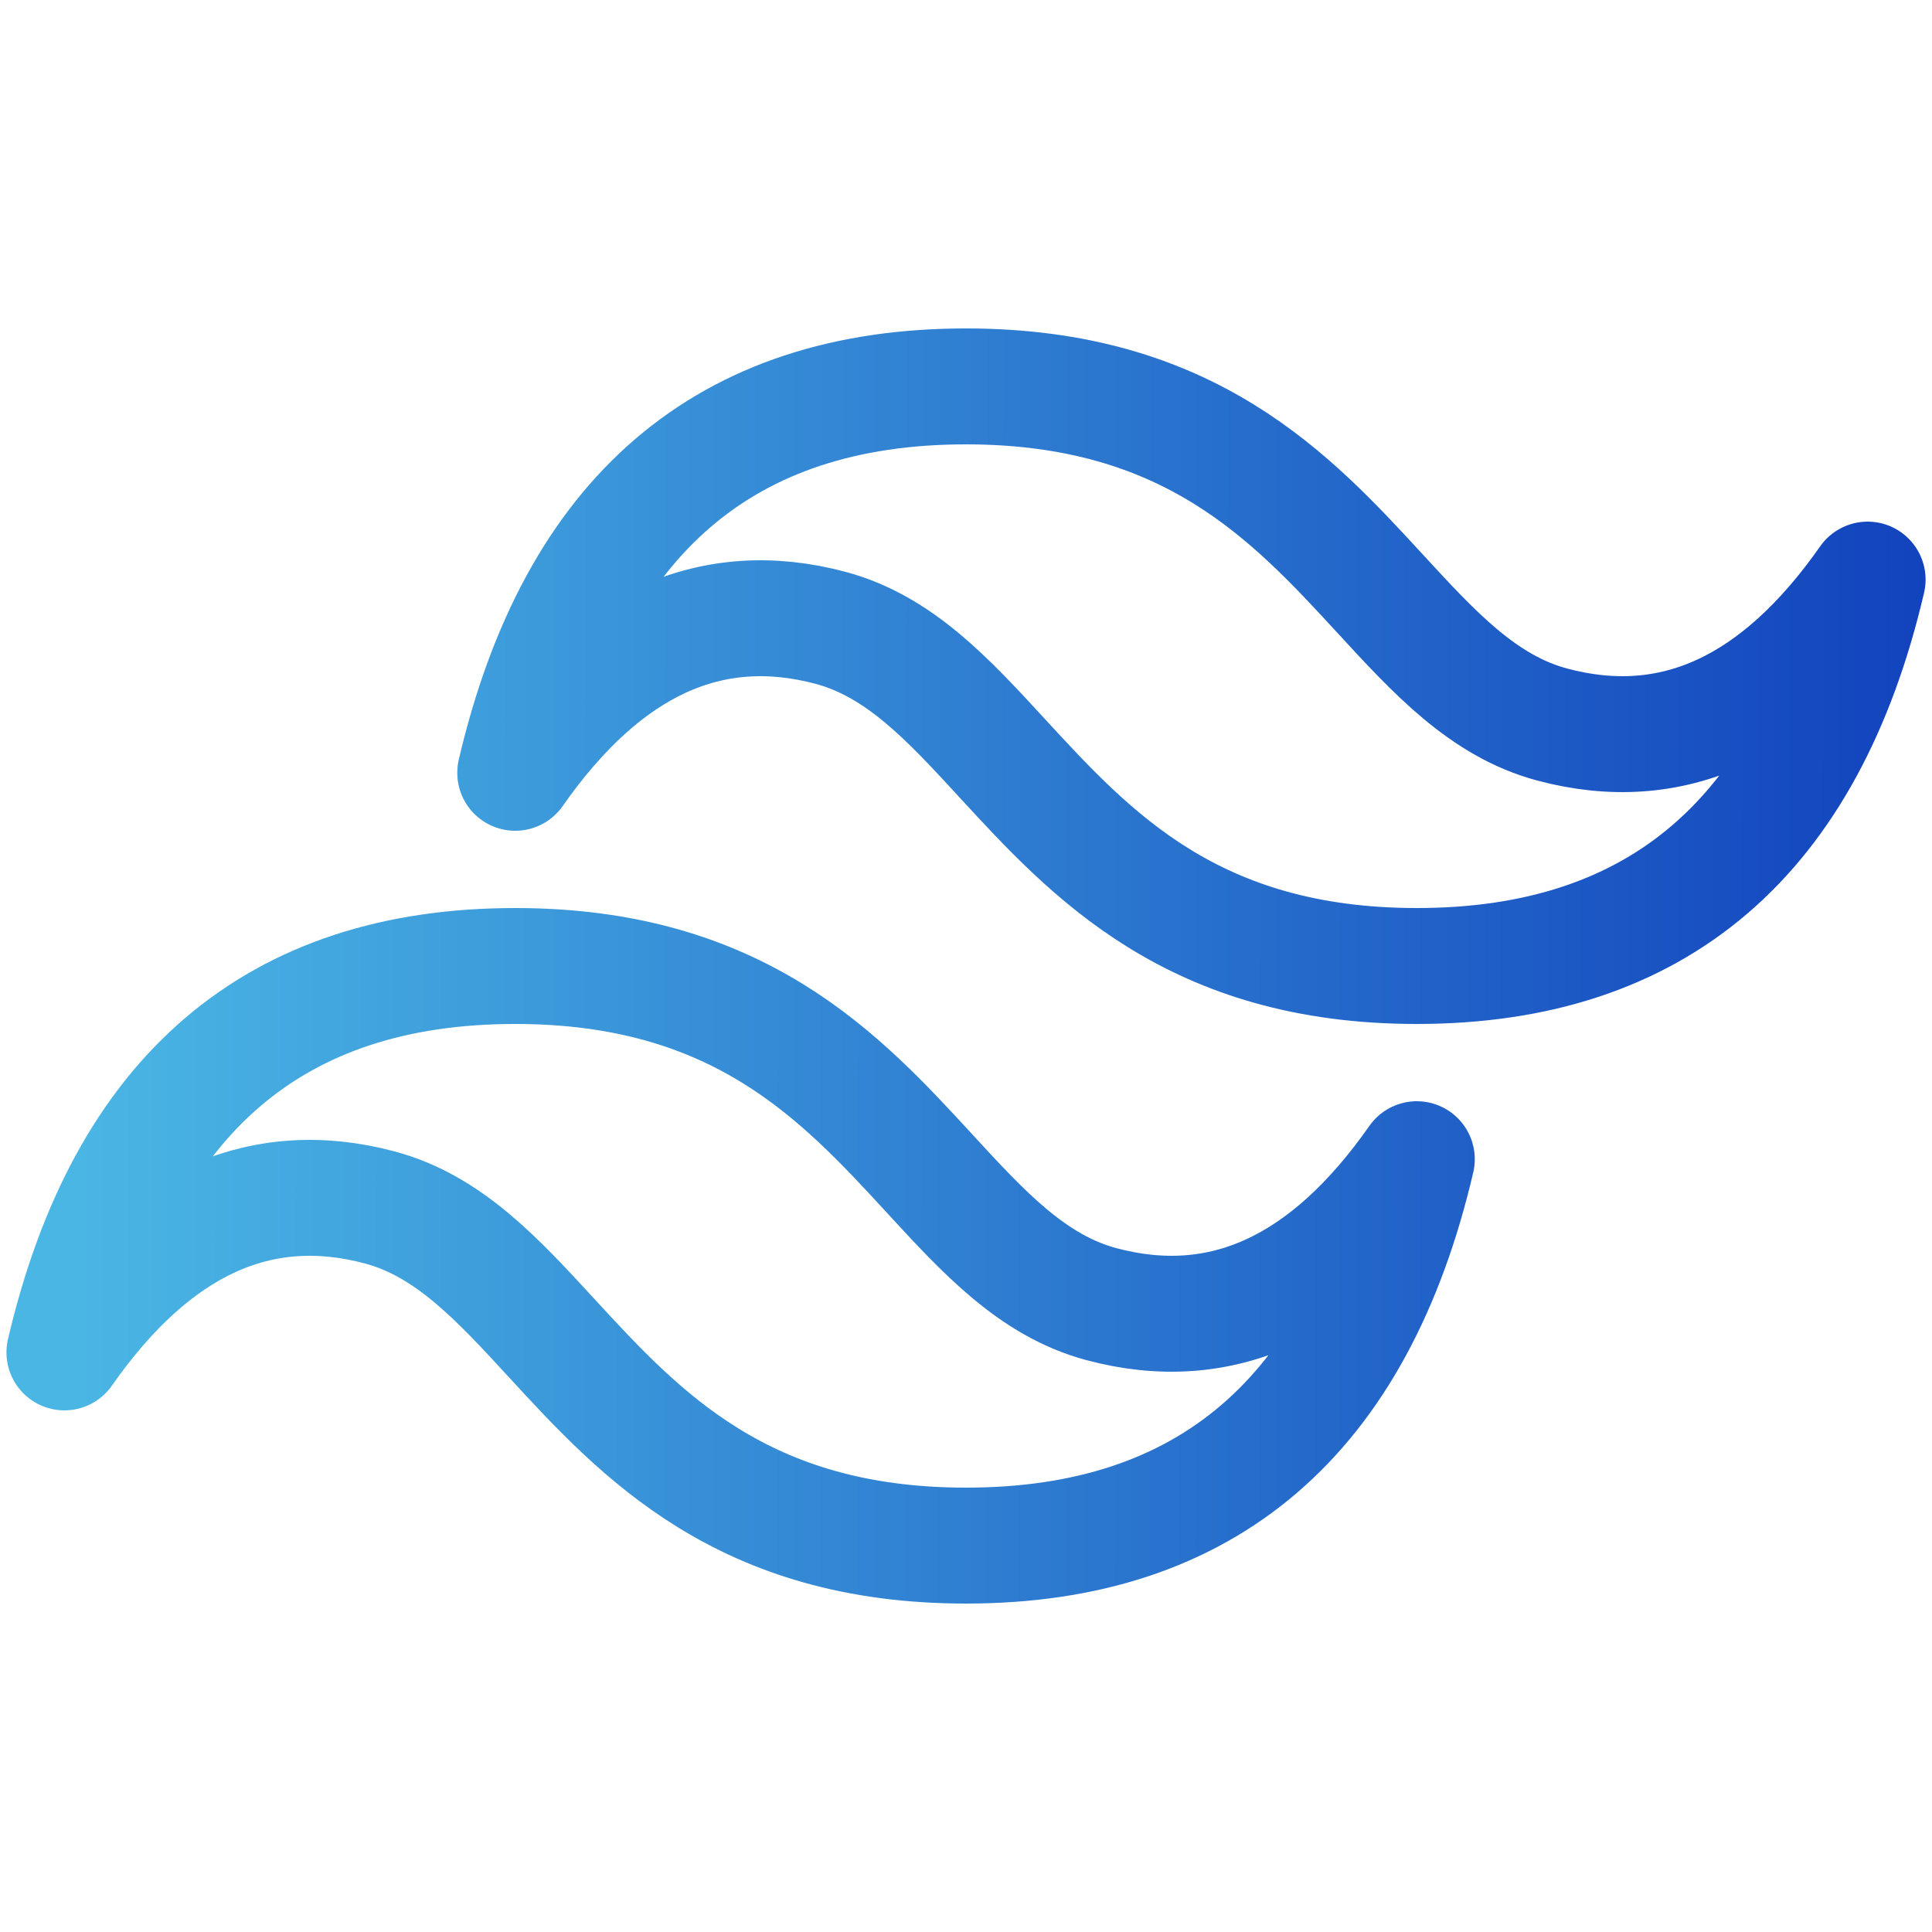 <svg width="50" height="50" viewBox="0 0 50 50" fill="none" xmlns="http://www.w3.org/2000/svg">
<path d="M25 10C18.777 10 14.89 13.333 13.334 20C15.667 16.667 18.39 15.417 21.5 16.25C23.277 16.727 24.544 18.107 25.947 19.633C28.237 22.12 30.884 25 36.667 25C42.89 25 46.777 21.667 48.334 15C46 18.333 43.277 19.583 40.167 18.75C38.39 18.273 37.124 16.893 35.72 15.367C33.43 12.88 30.784 10 25 10ZM13.334 25C7.11 25 3.224 28.333 1.667 35C4 31.667 6.724 30.417 9.834 31.25C11.61 31.727 12.877 33.107 14.28 34.633C16.57 37.12 19.217 40 25 40C31.224 40 35.11 36.667 36.667 30C34.334 33.333 31.61 34.583 28.5 33.75C26.724 33.273 25.457 31.893 24.054 30.367C21.764 27.88 19.117 25 13.334 25Z" stroke="url(#paint0_linear_110_14)" stroke-width="3" stroke-linejoin="round"/>
<defs>
<linearGradient id="paint0_linear_110_14" x1="2.035" y1="27.23" x2="50.702" y2="27.281" gradientUnits="userSpaceOnUse">
<stop stop-color="#4AB6E4"/>
<stop offset="1" stop-color="#1141BD"/>
</linearGradient>
</defs>
</svg>

